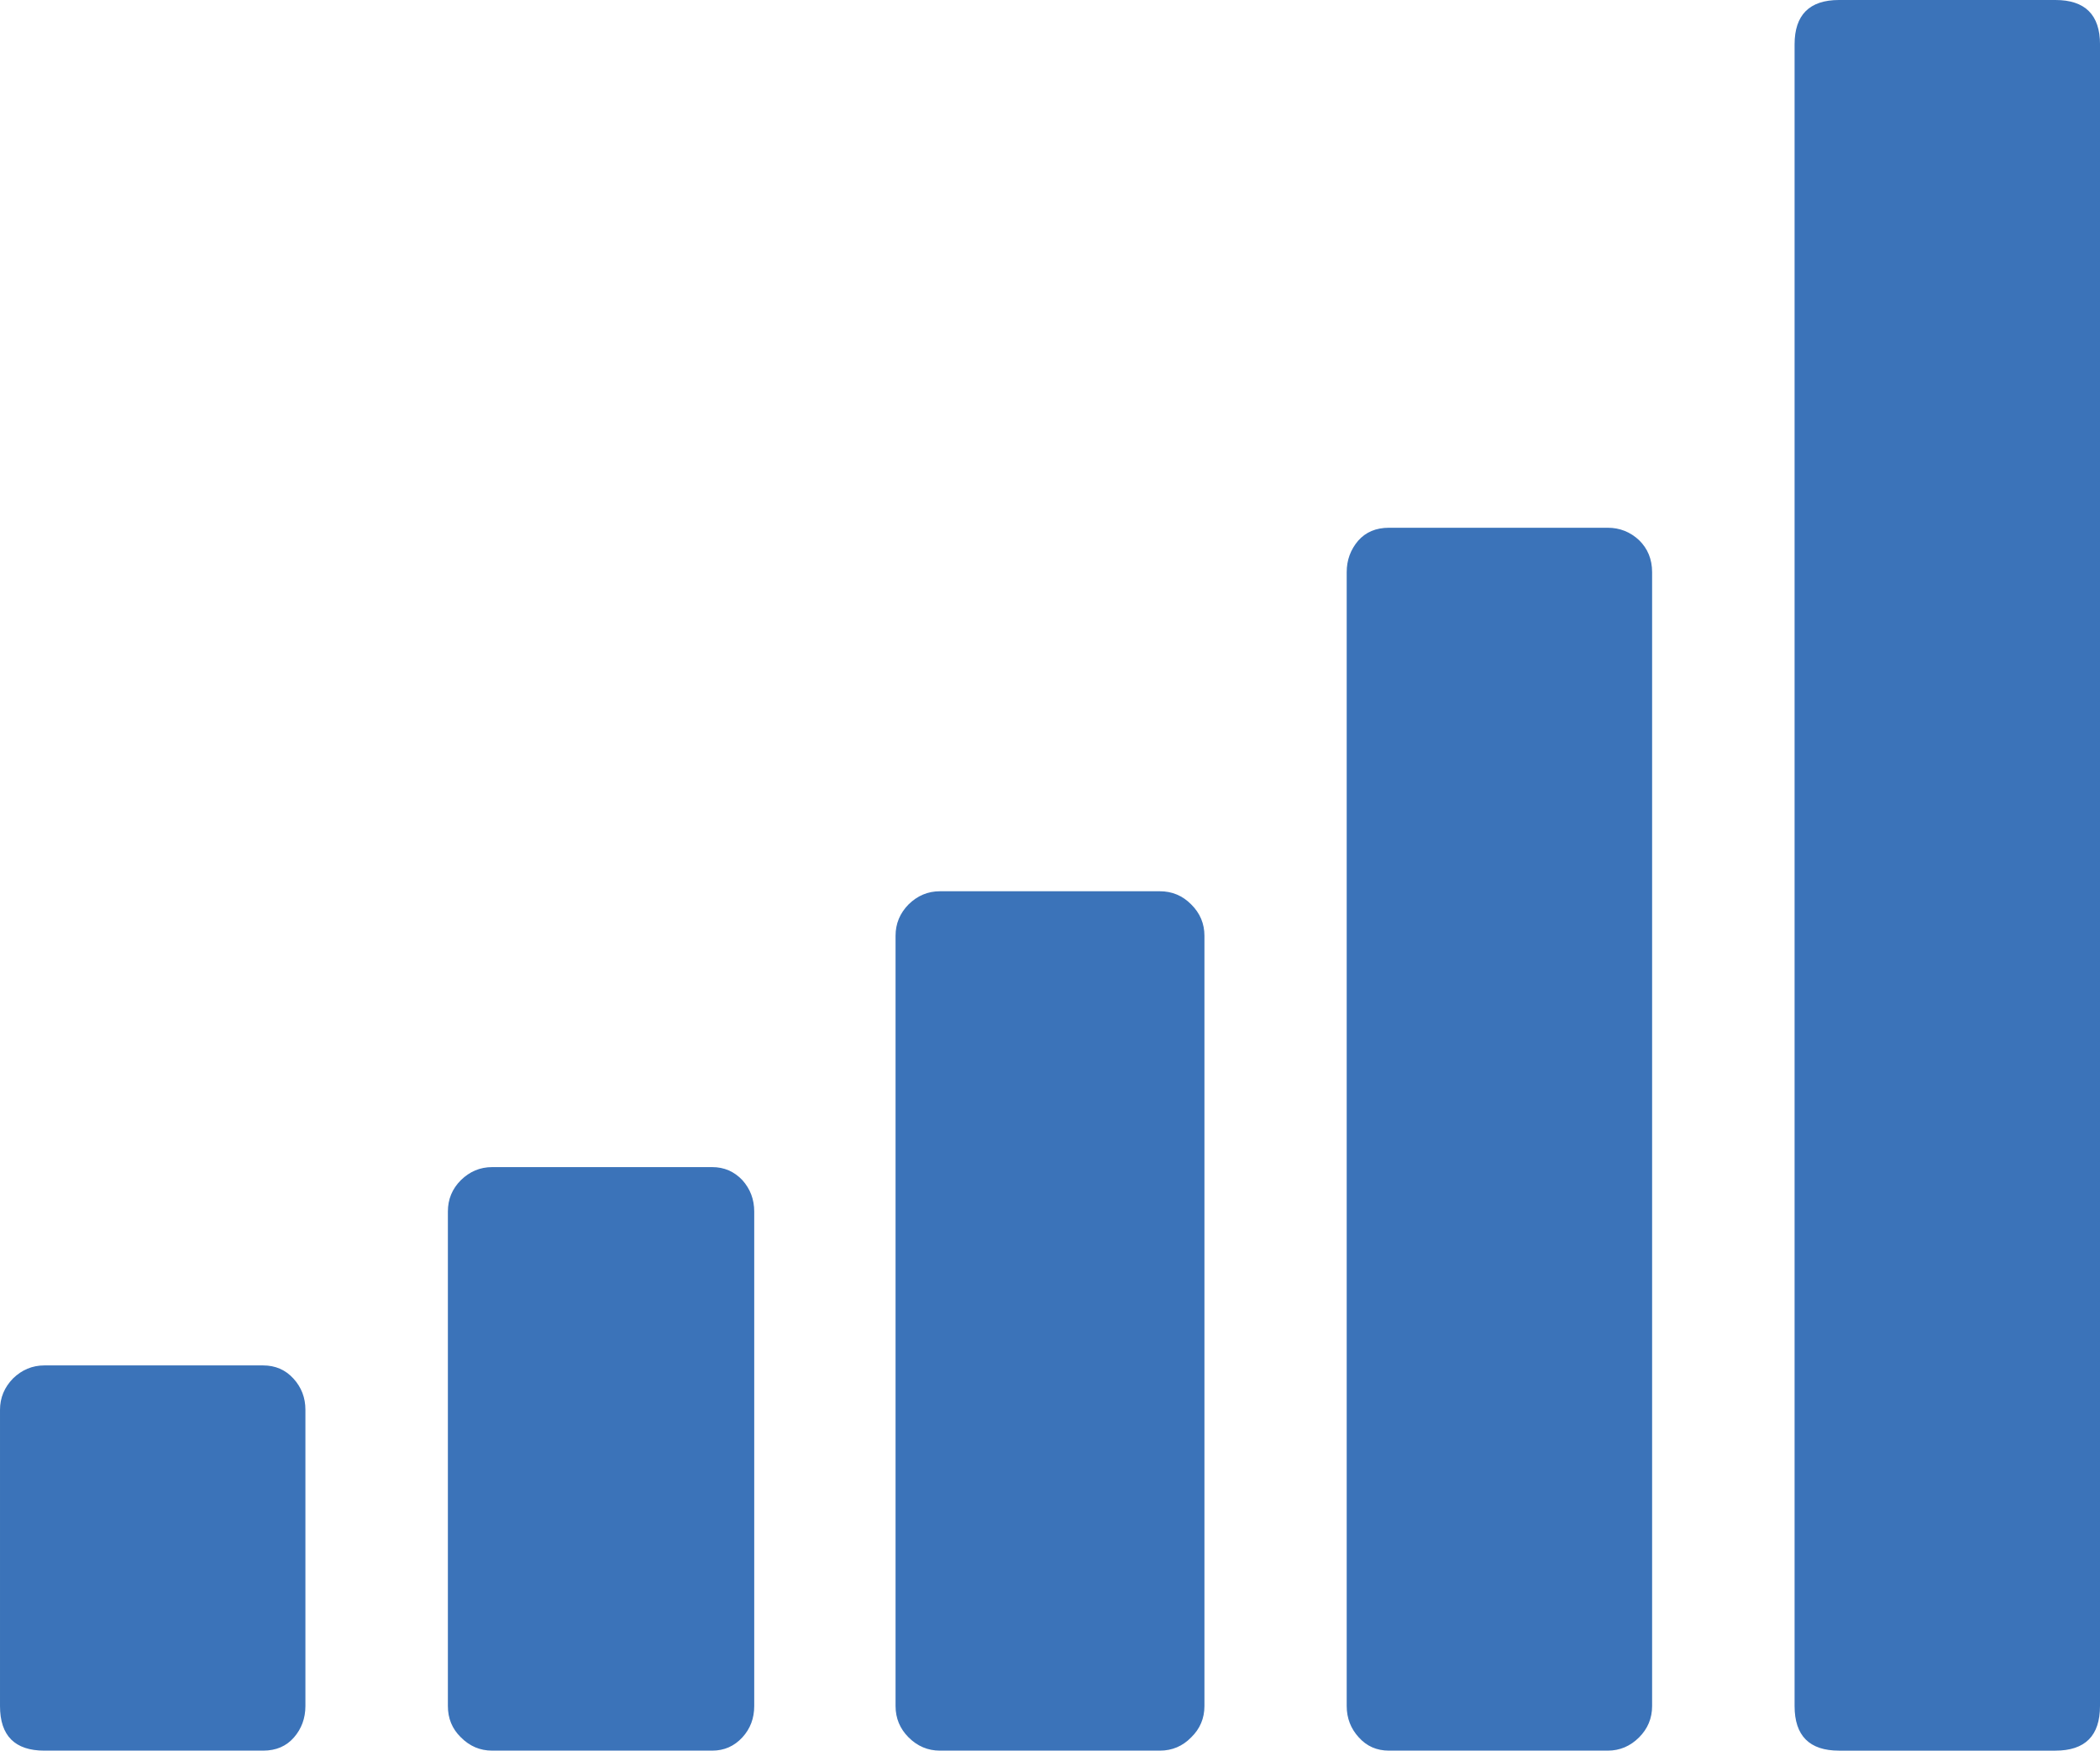 <svg xmlns="http://www.w3.org/2000/svg" width="88.232" height="73.535" viewBox="0 0 88.232 73.535" enable-background="new 0 0 88.232 73.535"><path d="M12.832 71.66c0 .518-.166 .957-.479 1.318-.322 .371-.752 .557-1.299 .557h-9.189c-1.24 0-1.865-.625-1.865-1.875v-12.441c0-.508 .186-.947 .547-1.318 .371-.361 .811-.547 1.318-.547h9.189c.518 0 .938 .186 1.27 .547 .342 .371 .508 .811 .508 1.318v12.441zm18.857 0c0 .518-.166 .957-.498 1.318-.342 .371-.762 .557-1.27 .557h-9.238c-.518 0-.947-.186-1.318-.557-.371-.361-.547-.801-.547-1.318v-20.771c0-.508 .176-.947 .547-1.318 .371-.361 .801-.547 1.318-.547h9.238c.508 0 .928 .186 1.27 .547 .332 .371 .498 .811 .498 1.318v20.771zm18.916 0c0 .518-.186 .957-.557 1.318-.361 .371-.801 .557-1.318 .557h-9.238c-.508 0-.947-.186-1.318-.557-.361-.361-.547-.801-.547-1.318v-32.353c0-.513 .186-.952 .547-1.318 .371-.366 .811-.552 1.318-.552h9.238c.518 0 .957 .186 1.318 .552 .371 .366 .557 .806 .557 1.318v32.353zm18.809 0c0 .518-.186 .957-.547 1.318-.371 .371-.811 .557-1.318 .557h-9.189c-.518 0-.938-.186-1.27-.557-.332-.361-.508-.801-.508-1.318v-47.627c0-.513 .166-.947 .479-1.318 .322-.366 .752-.547 1.299-.547h9.189c.508 0 .947 .176 1.318 .522 .361 .352 .547 .801 .547 1.343v47.627zm18.818 0c0 1.25-.625 1.875-1.875 1.875h-9.092c-1.24 0-1.865-.625-1.865-1.875v-69.795c0-1.24 .625-1.865 1.866-1.865h9.092c1.25 0 1.875 .625 1.875 1.865v69.795z" fill="#3b73b9"/></svg>